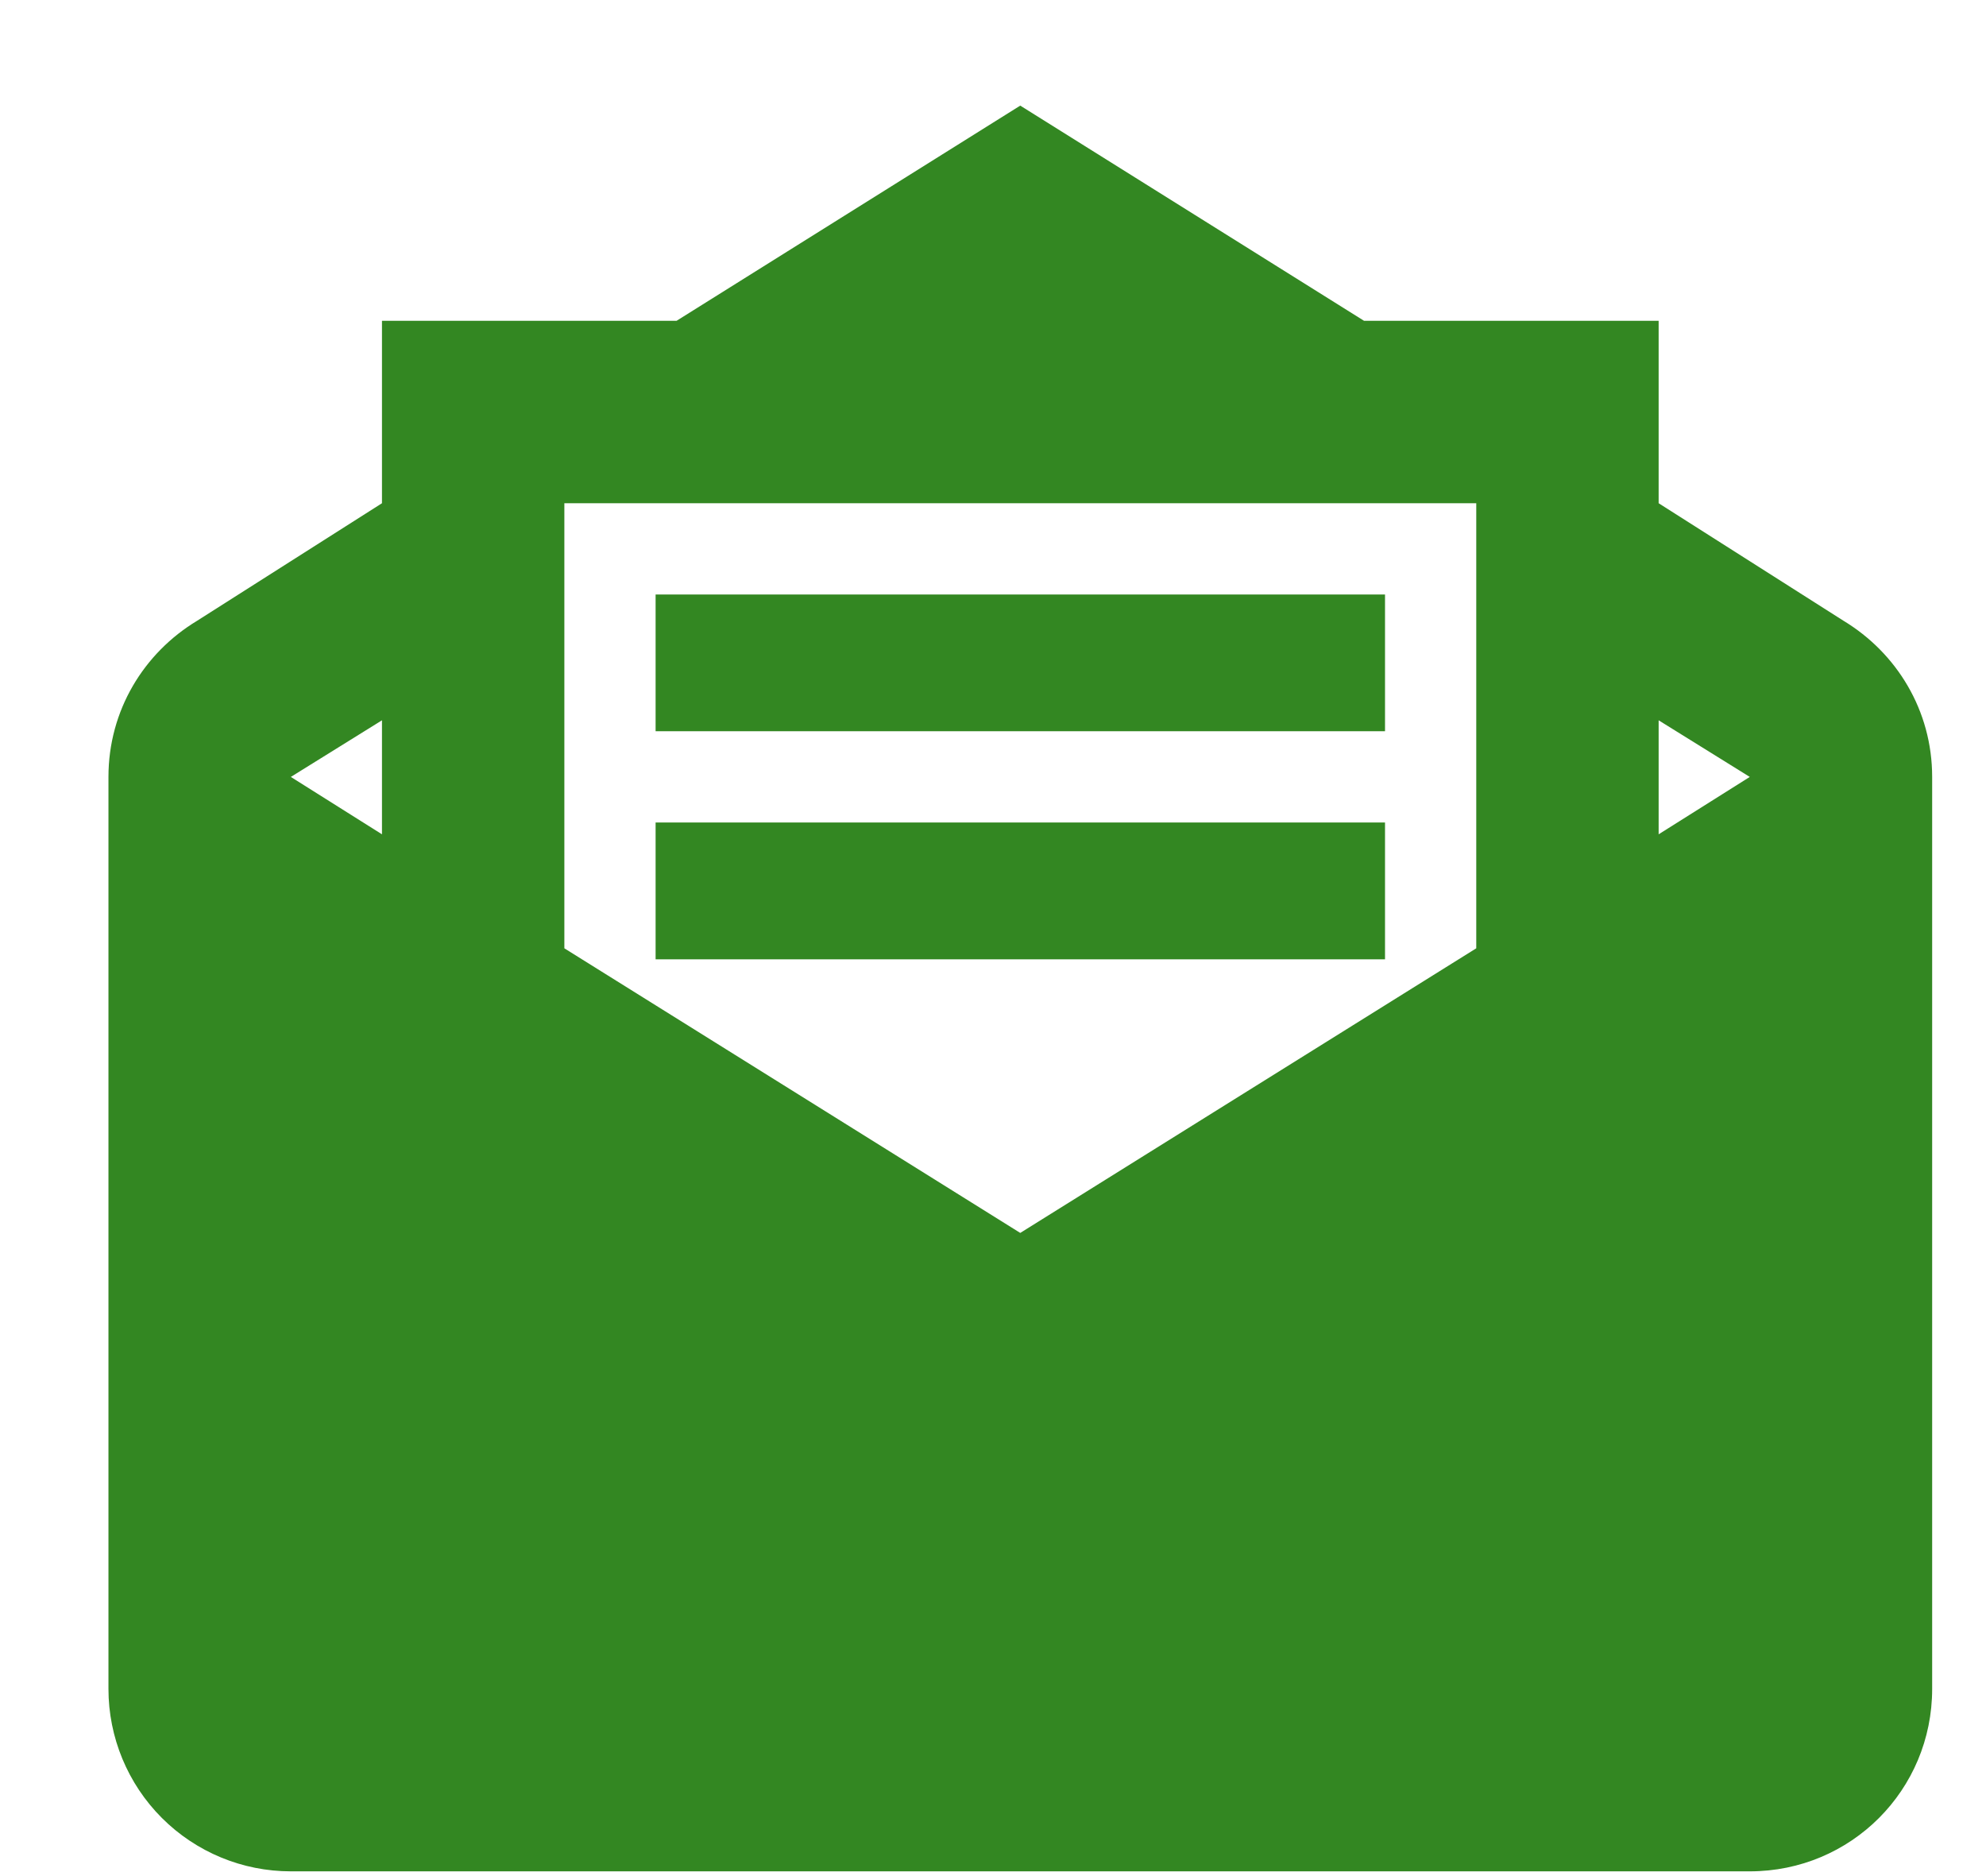 <svg width="18" height="17" viewBox="0 0 18 17" fill="none" xmlns="http://www.w3.org/2000/svg">
<path d="M9.247 0.957L6.132 2.907H3.462V4.56L1.785 5.626C1.305 5.916 0.983 6.436 0.983 7.04V15.304C0.983 15.742 1.157 16.163 1.467 16.473C1.777 16.783 2.197 16.957 2.636 16.957H15.859C16.776 16.957 17.512 16.221 17.512 15.304V7.04C17.512 6.436 17.189 5.916 16.71 5.626L15.033 4.56V2.907H12.363L9.247 0.957ZM5.115 4.56H13.38V8.593L9.247 11.172L5.115 8.593V4.56ZM5.942 5.387V6.626H12.553V5.387H5.942ZM3.462 6.527V7.56L2.636 7.04L3.462 6.527ZM15.033 6.527L15.859 7.04L15.033 7.56V6.527ZM5.942 7.453V8.693H12.553V7.453H5.942Z" fill="#338722"/>
</svg>
